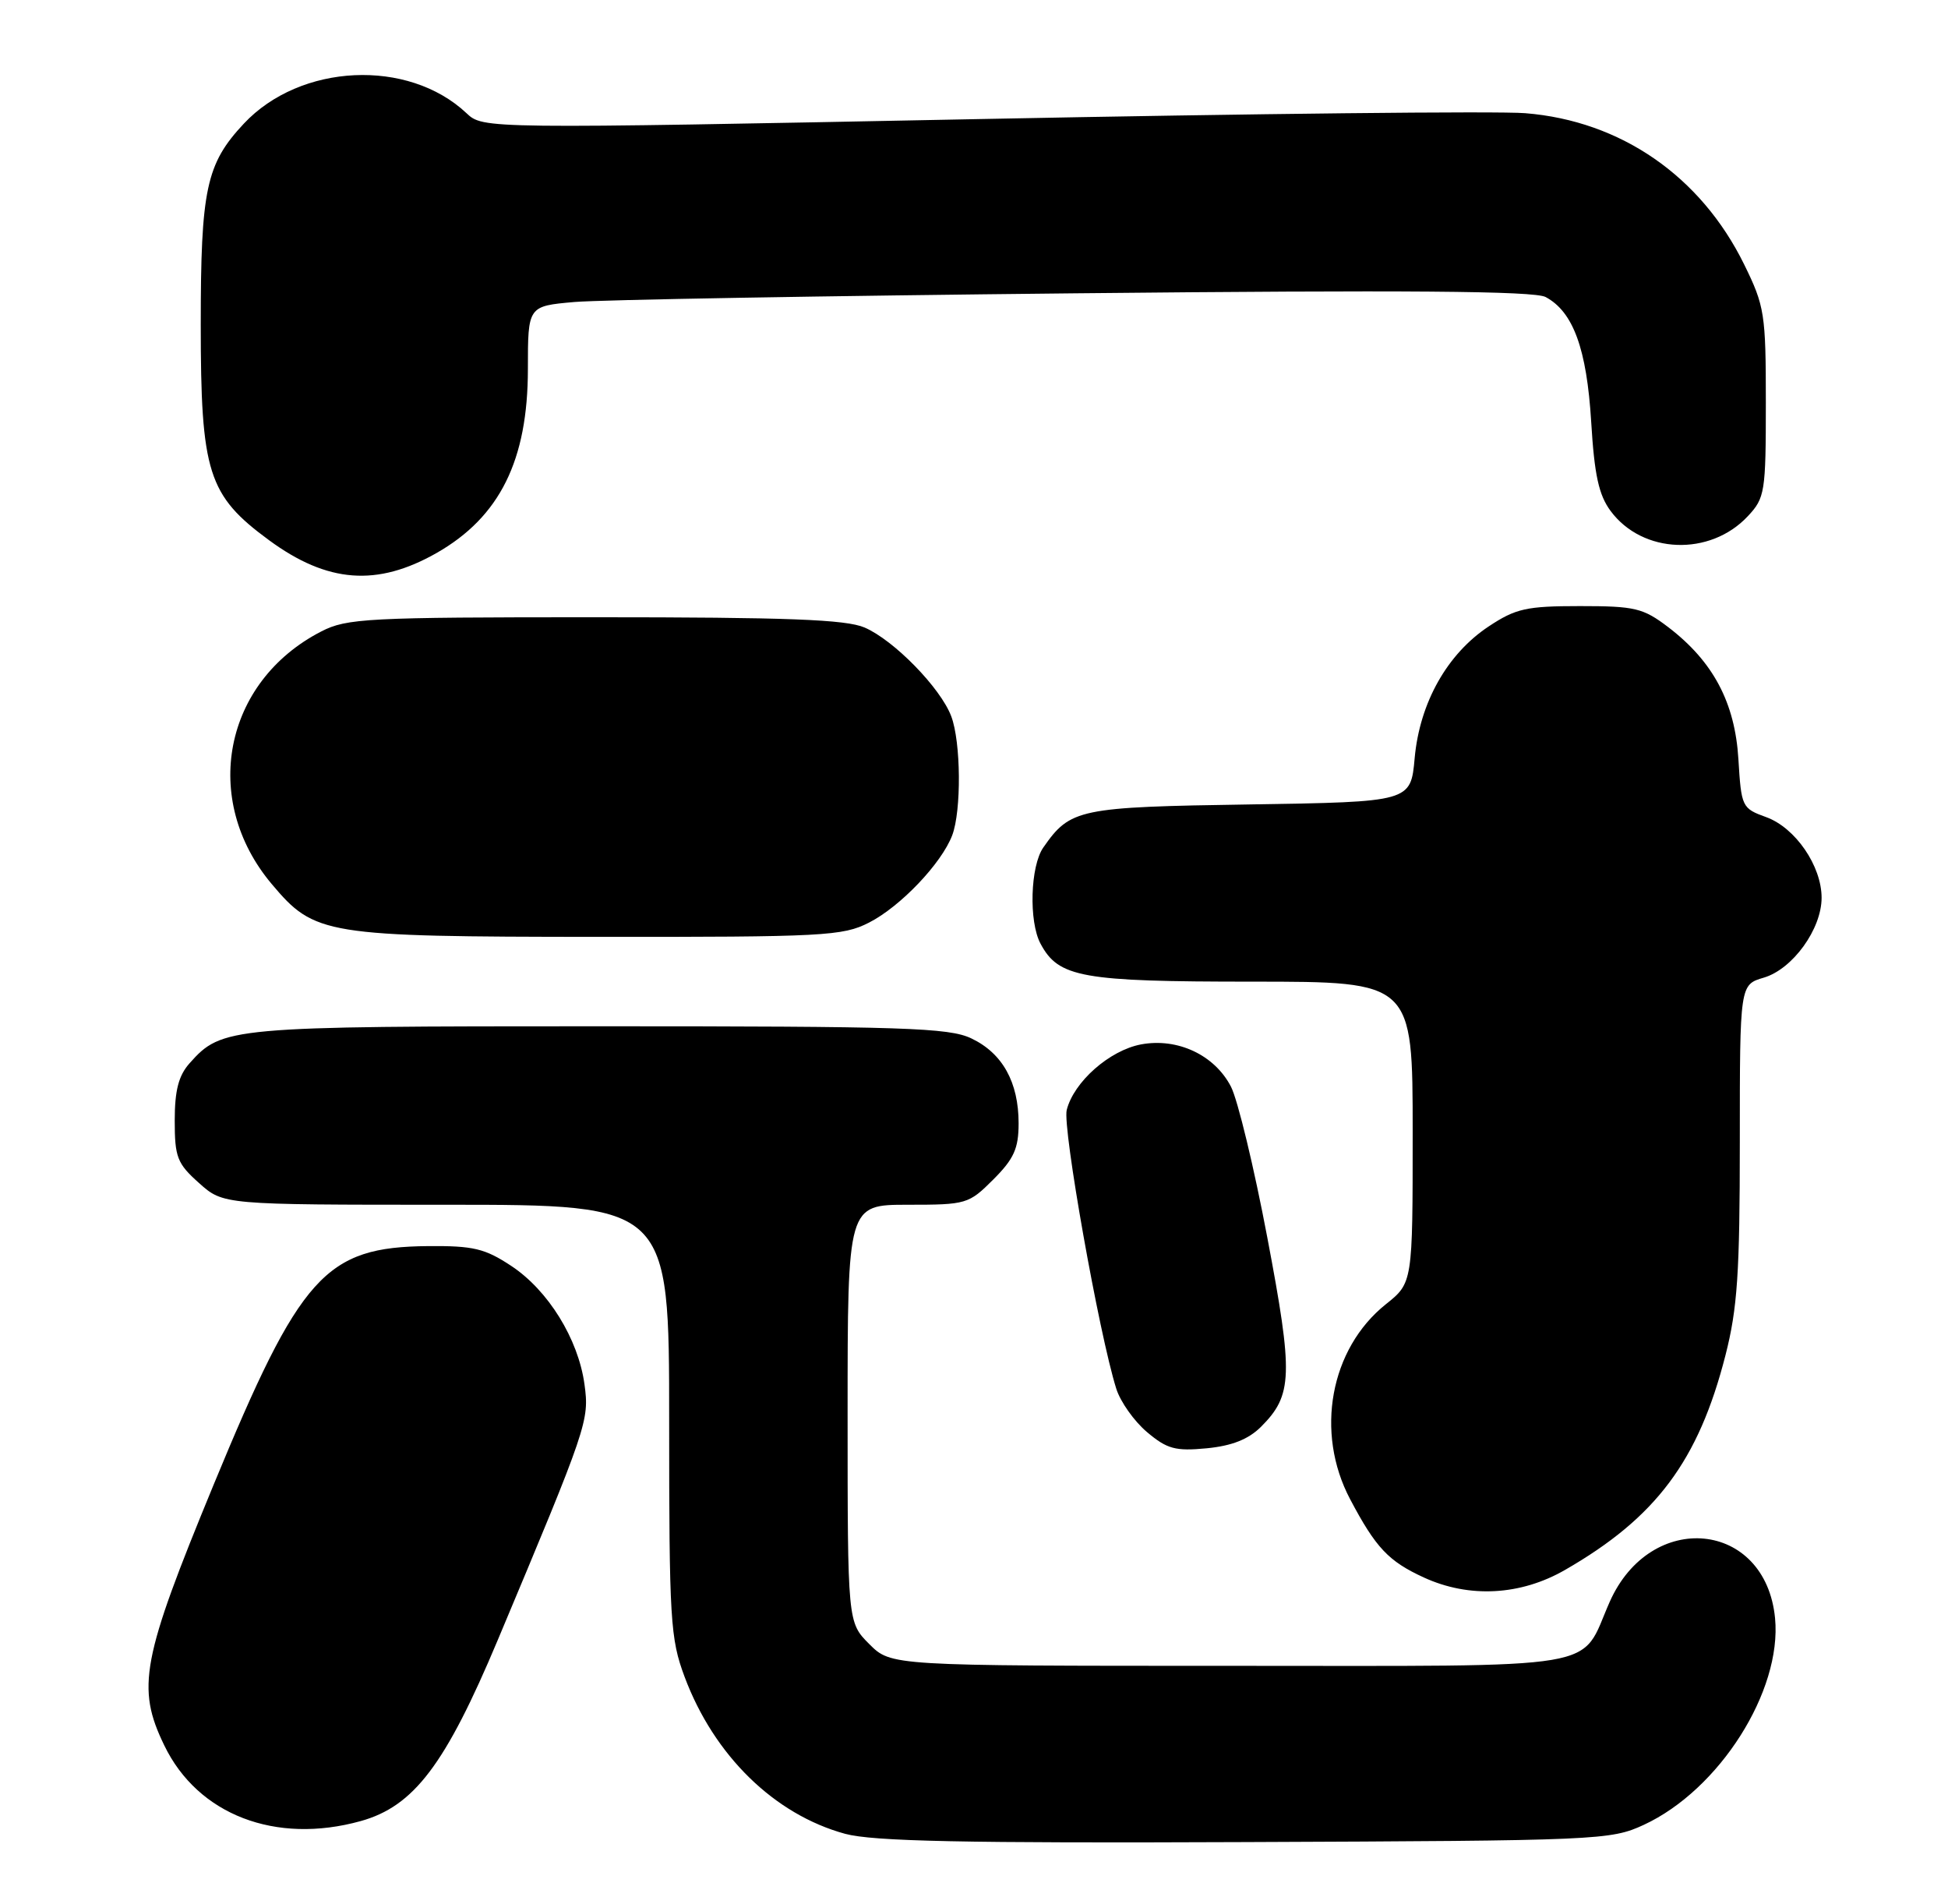 <?xml version="1.0" encoding="UTF-8" standalone="no"?>
<!DOCTYPE svg PUBLIC "-//W3C//DTD SVG 1.1//EN" "http://www.w3.org/Graphics/SVG/1.1/DTD/svg11.dtd" >
<svg xmlns="http://www.w3.org/2000/svg" xmlns:xlink="http://www.w3.org/1999/xlink" version="1.1" viewBox="0 0 262 256">
 <g >
 <path fill="currentColor"
d=" M 221.09 245.38 C 231.24 240.68 239.68 227.40 238.74 217.60 C 237.47 204.45 222.01 202.94 216.49 215.42 C 212.37 224.74 216.80 224.00 165.35 224.00 C 119.85 224.00 119.85 224.00 116.92 221.08 C 114.00 218.15 114.00 218.15 114.00 190.08 C 114.00 162.00 114.00 162.00 122.10 162.00 C 129.98 162.00 130.29 161.91 133.60 158.60 C 136.37 155.83 137.00 154.44 137.00 151.05 C 137.00 145.52 134.83 141.62 130.64 139.63 C 127.61 138.19 121.65 138.00 80.57 138.00 C 30.80 138.00 29.85 138.09 25.50 142.97 C 24.02 144.63 23.50 146.62 23.50 150.69 C 23.50 155.61 23.83 156.46 26.77 159.08 C 30.03 162.00 30.03 162.00 60.02 162.00 C 90.00 162.00 90.00 162.00 90.00 190.96 C 90.00 217.87 90.15 220.32 92.08 225.49 C 96.04 236.07 104.15 243.99 113.67 246.59 C 117.41 247.60 129.59 247.86 167.50 247.70 C 215.12 247.51 216.63 247.44 221.09 245.38 Z  M 48.50 244.88 C 55.67 242.89 59.91 237.29 66.96 220.50 C 79.03 191.76 79.28 191.03 78.61 186.14 C 77.77 180.04 73.73 173.51 68.77 170.23 C 65.22 167.88 63.66 167.51 57.57 167.56 C 43.73 167.69 40.40 171.39 28.73 199.65 C 19.04 223.14 18.32 226.91 22.10 234.71 C 26.61 244.03 37.06 248.05 48.50 244.88 Z  M 210.50 211.10 C 222.74 204.06 228.44 196.43 232.07 182.24 C 233.68 175.94 234.00 171.17 234.00 153.55 C 234.00 132.41 234.00 132.41 237.23 131.46 C 241.11 130.31 245.00 124.93 245.00 120.72 C 245.00 116.44 241.47 111.30 237.55 109.88 C 234.29 108.70 234.20 108.52 233.81 102.09 C 233.35 94.47 230.41 88.94 224.37 84.33 C 220.99 81.76 219.91 81.50 212.50 81.50 C 205.30 81.50 203.87 81.82 200.23 84.23 C 194.64 87.93 190.95 94.49 190.27 101.92 C 189.74 107.83 189.74 107.83 168.12 108.17 C 145.07 108.52 143.96 108.75 140.33 113.95 C 138.57 116.45 138.35 123.92 139.95 126.90 C 142.38 131.45 145.48 132.00 168.45 132.00 C 190.00 132.00 190.00 132.00 190.00 152.25 C 190.00 172.50 190.00 172.50 186.39 175.38 C 178.90 181.36 176.83 192.61 181.59 201.60 C 185.04 208.13 186.75 209.94 191.50 212.12 C 197.60 214.92 204.51 214.55 210.50 211.10 Z  M 169.60 191.86 C 173.87 187.59 173.96 184.93 170.45 166.41 C 168.67 157.00 166.47 147.88 165.56 146.12 C 163.36 141.86 158.37 139.52 153.46 140.44 C 149.22 141.24 144.42 145.48 143.47 149.26 C 142.88 151.60 147.81 179.34 150.13 186.72 C 150.68 188.49 152.55 191.12 154.27 192.57 C 156.97 194.85 158.09 195.15 162.29 194.75 C 165.70 194.42 167.91 193.54 169.60 191.86 Z  M 116.88 124.06 C 121.10 121.91 126.63 116.11 128.07 112.32 C 129.32 109.02 129.25 99.79 127.94 96.32 C 126.51 92.51 120.23 86.08 116.28 84.38 C 113.76 83.30 105.94 83.00 79.99 83.00 C 49.41 83.00 46.64 83.14 43.21 84.91 C 30.08 91.66 26.97 107.52 36.56 118.89 C 42.33 125.74 43.65 125.95 80.29 125.98 C 110.80 126.00 113.34 125.87 116.88 124.06 Z  M 58.72 74.36 C 67.22 69.51 71.00 61.90 71.00 49.61 C 71.00 41.16 71.00 41.16 77.25 40.61 C 80.69 40.31 111.01 39.78 144.64 39.44 C 189.01 38.99 206.36 39.12 207.88 39.94 C 211.59 41.92 213.41 46.90 214.01 56.72 C 214.44 63.87 215.03 66.57 216.63 68.72 C 220.92 74.50 229.99 74.84 235.07 69.42 C 237.38 66.96 237.50 66.20 237.50 54.17 C 237.50 42.19 237.34 41.17 234.58 35.55 C 228.75 23.69 217.99 16.25 205.14 15.22 C 201.49 14.92 168.46 15.28 131.74 16.01 C 64.98 17.33 64.98 17.33 62.73 15.21 C 54.88 7.84 40.40 8.52 32.80 16.62 C 27.73 22.03 27.00 25.44 27.00 43.65 C 27.00 63.55 27.97 66.61 36.20 72.65 C 44.05 78.41 50.72 78.91 58.72 74.36 Z "/>
</g>
</svg>